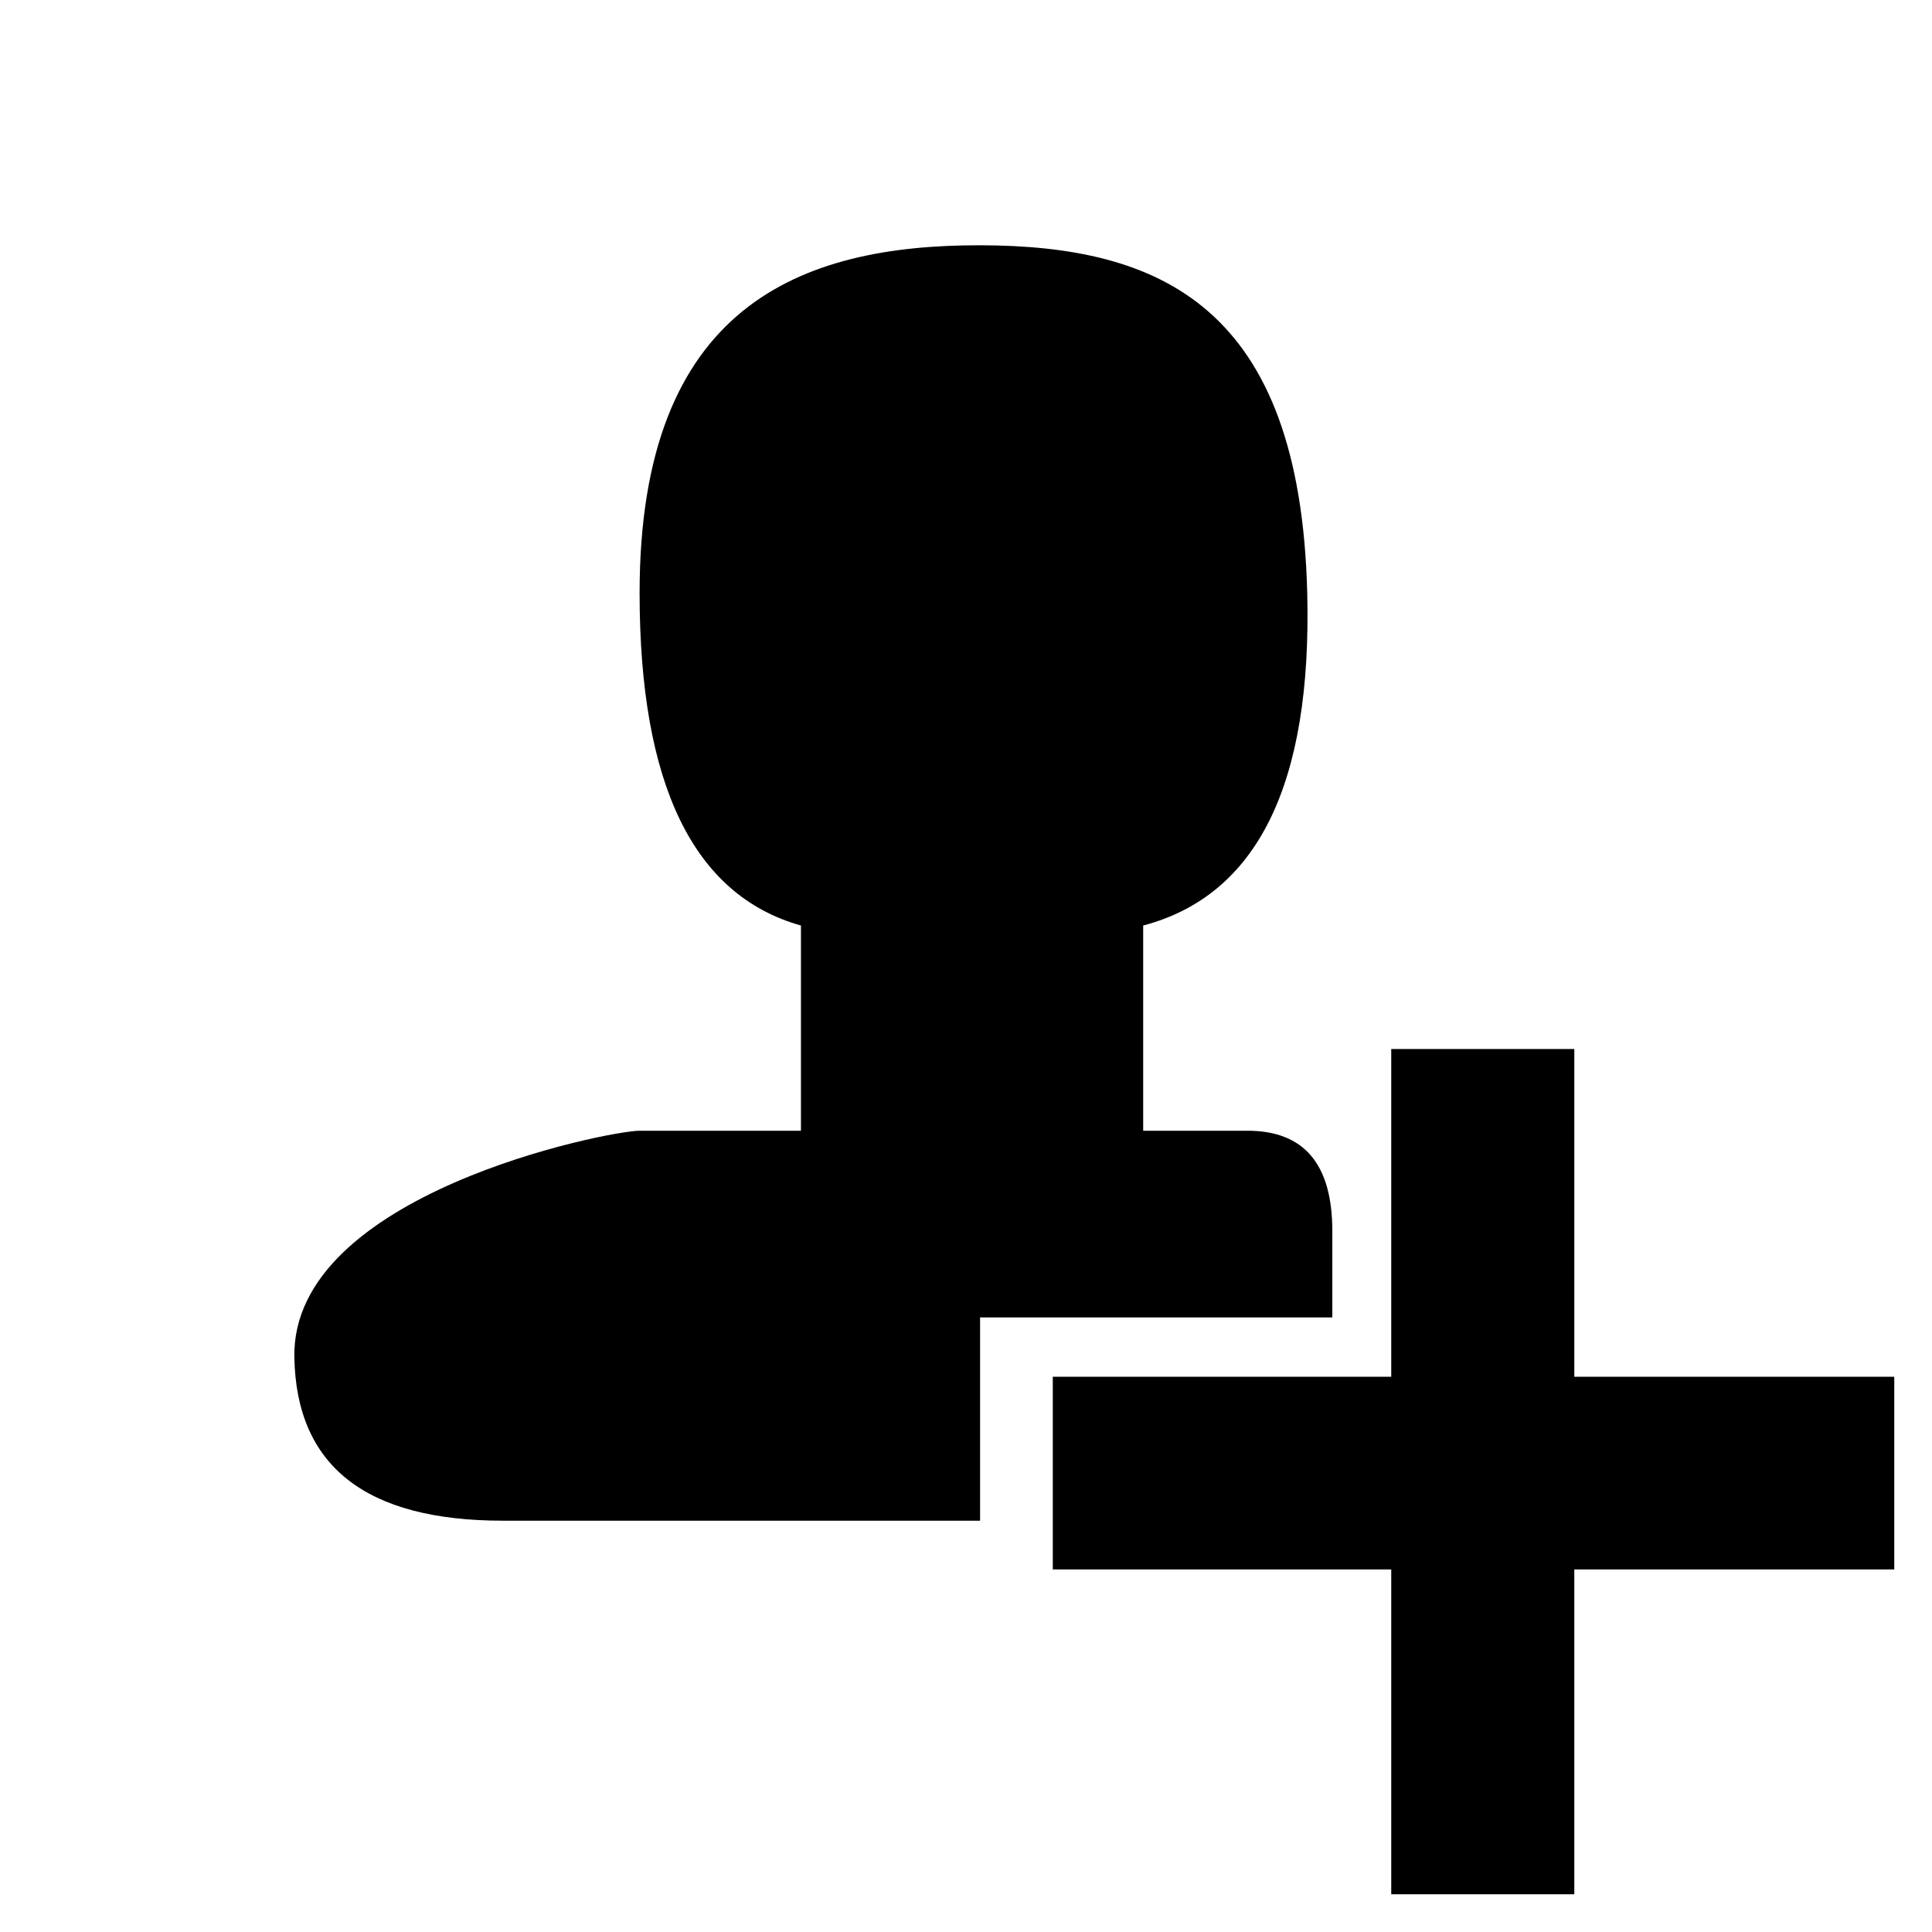 <?xml version="1.0" encoding="utf-8"?>
<svg viewBox="0 0 512 512" xmlns="http://www.w3.org/2000/svg">
  <g fill="#000" fill-rule="evenodd">
    <path d="M368.693 278v86.854H279v51.063h89.693V502h48.513v-86.083H502V364.854h-84.794V278z"/>
    <path d="M78.005 359.679c-.785-43.321 83.256-60.022 91.494-60.022h42.758v-54.382c-28.506-8.006-42.758-37.383-42.758-88.132 0-76.123 42.616-92.231 90.233-92.143 47.617.088 84.805 16.019 86.7 92.143 1.263 50.749-13.229 80.126-43.477 88.132v54.382h27.657c14.979 0 22.468 8.86 22.468 26.579v22.889h-93.349V403H133.296c-36.337 0-54.767-14.44-55.291-43.321z"/>
  </g>
</svg>
